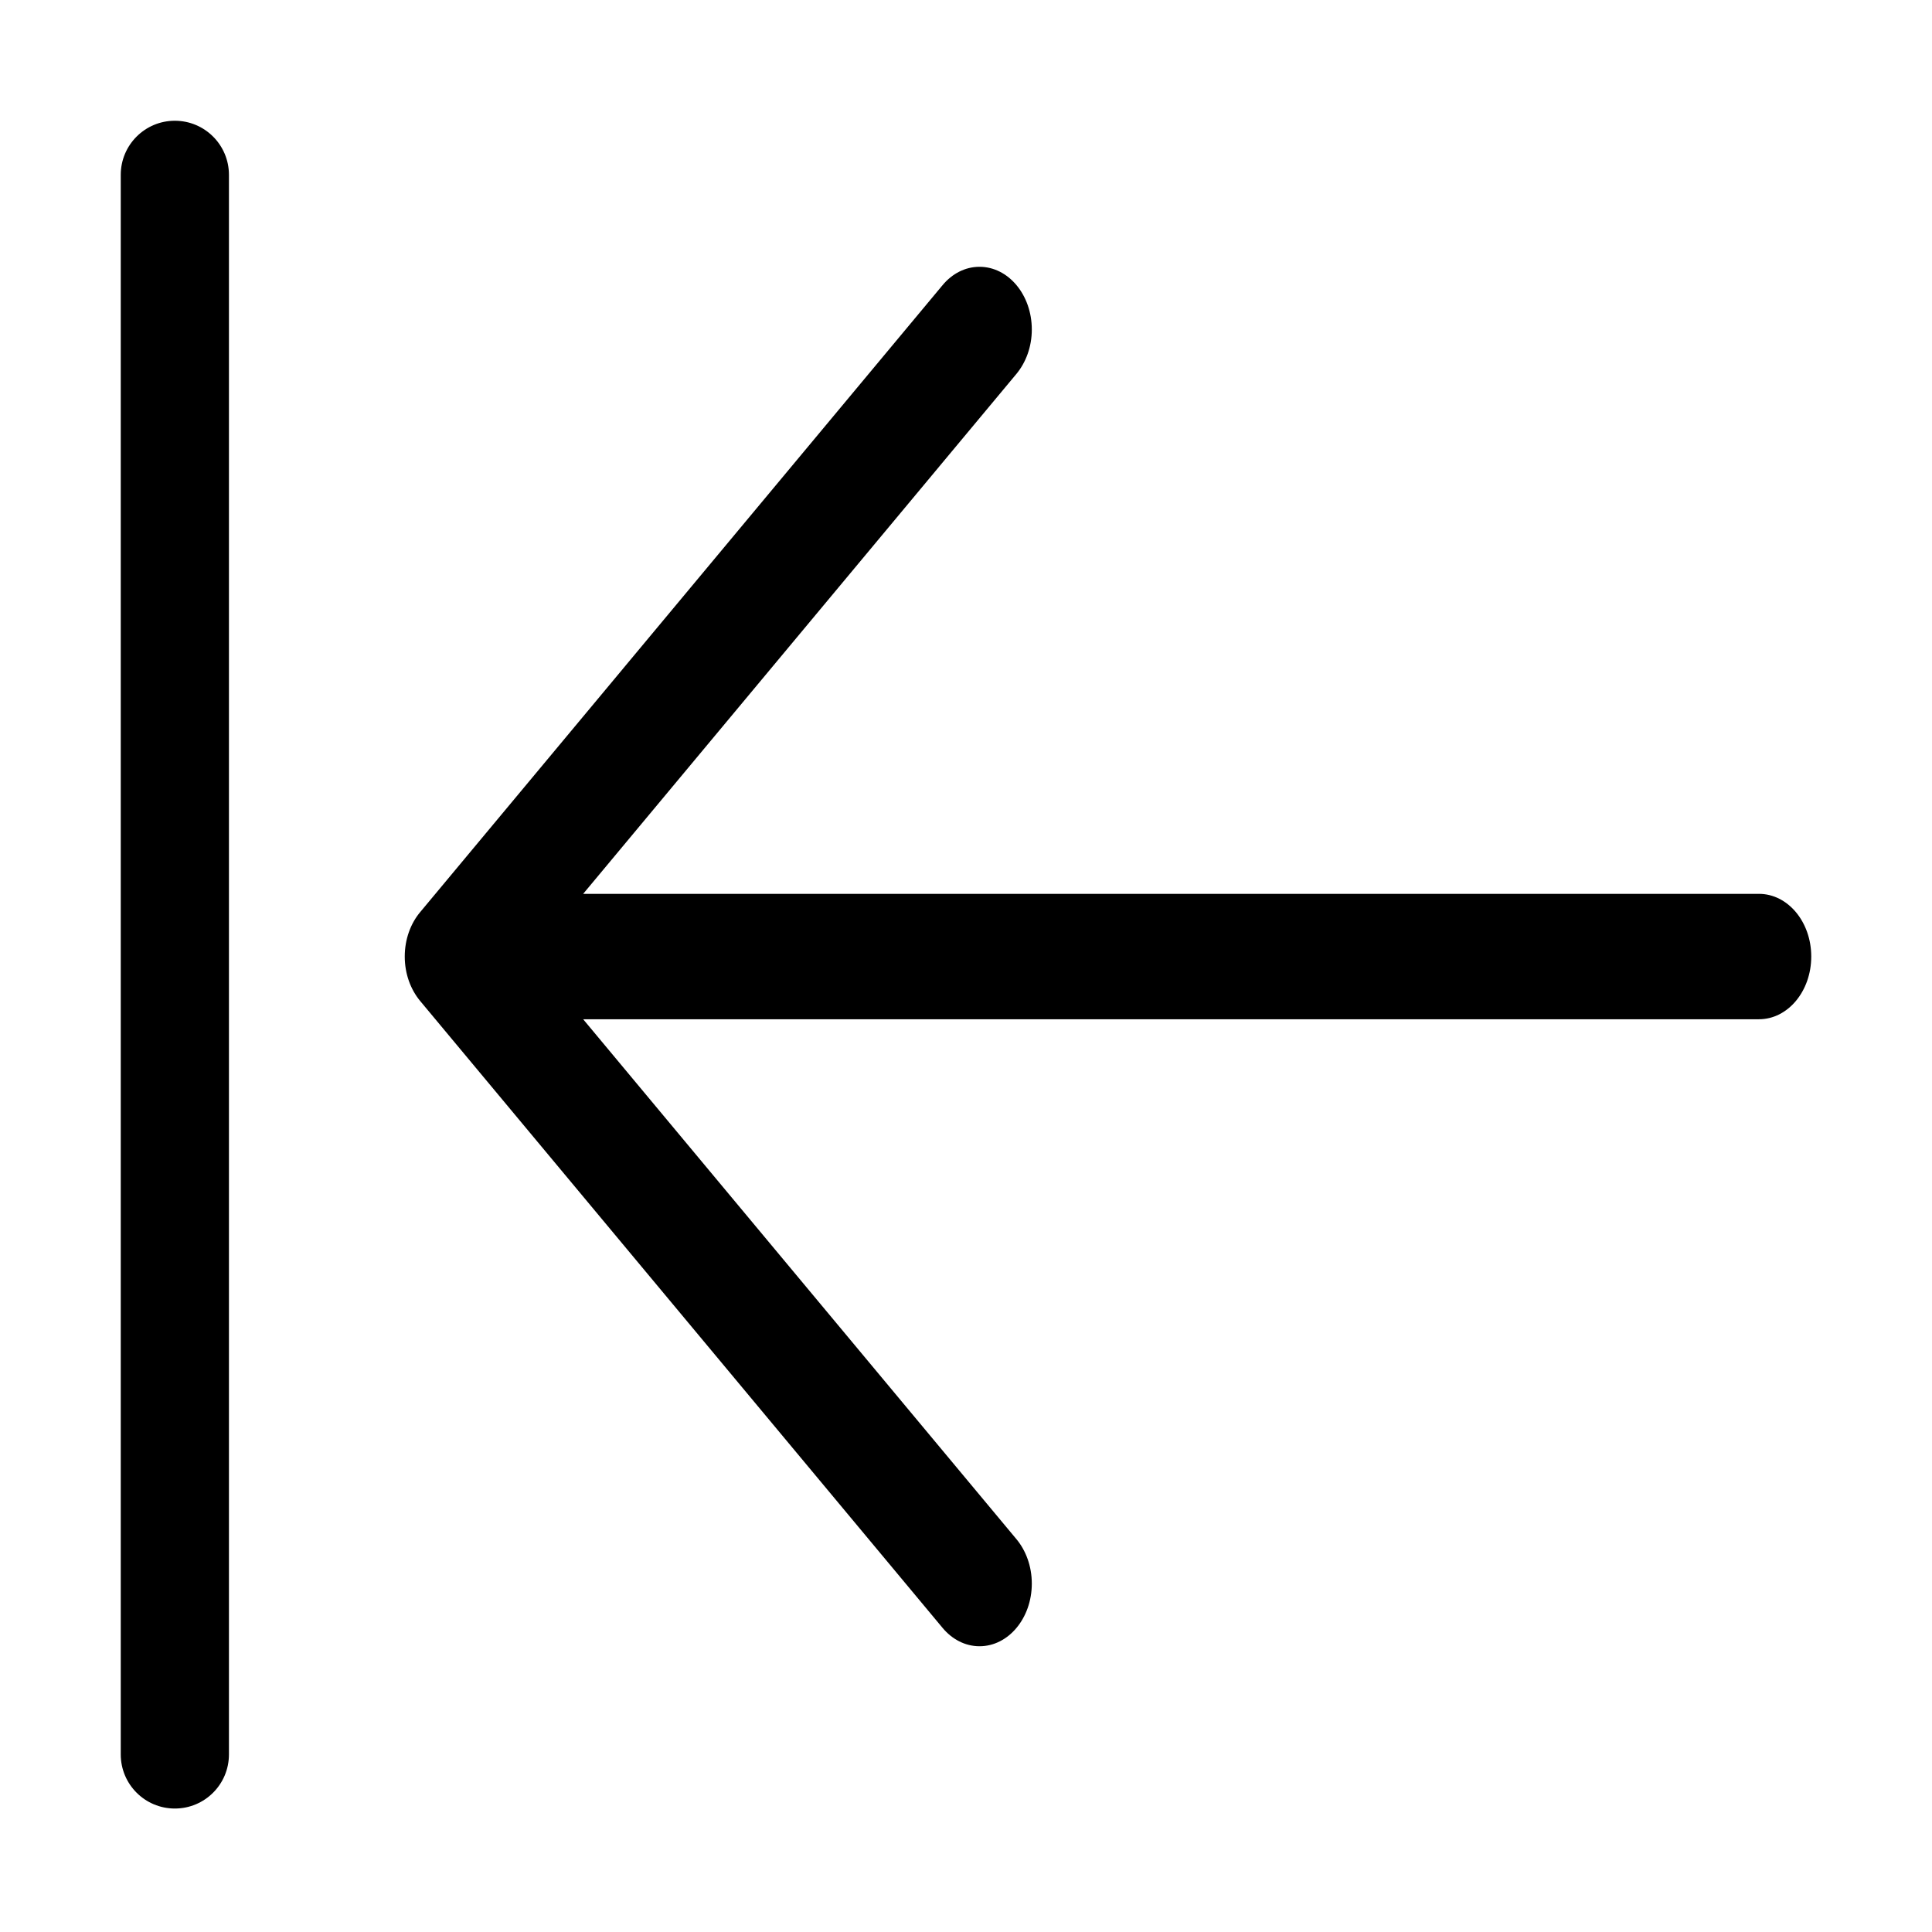 <svg width="32" height="32" viewBox="0 0 32 32" fill="none" xmlns="http://www.w3.org/2000/svg">
<path d="M2.896 29.955C3.391 29.955 3.792 29.554 3.792 29.059L3.792 2.896C3.792 2.401 3.391 2 2.896 2C2.401 2 2 2.401 2 2.896L2 29.059C2 29.554 2.401 29.955 2.896 29.955ZM16.224 27.267C16.702 27.267 17.09 26.803 17.09 26.229C17.09 25.942 16.992 25.682 16.836 25.494L9.659 16.882L29.134 16.882C29.612 16.882 30 16.418 30 15.843C30 15.269 29.612 14.805 29.134 14.805L9.659 14.805L16.836 6.192C16.992 6.003 17.09 5.744 17.09 5.458C17.09 4.883 16.702 4.419 16.224 4.419C15.985 4.419 15.769 4.534 15.612 4.723L6.958 15.109C6.801 15.297 6.704 15.557 6.704 15.843C6.704 16.13 6.801 16.388 6.958 16.578L15.612 26.963C15.769 27.151 15.985 27.267 16.224 27.267Z" fill="black"/>
</svg>
